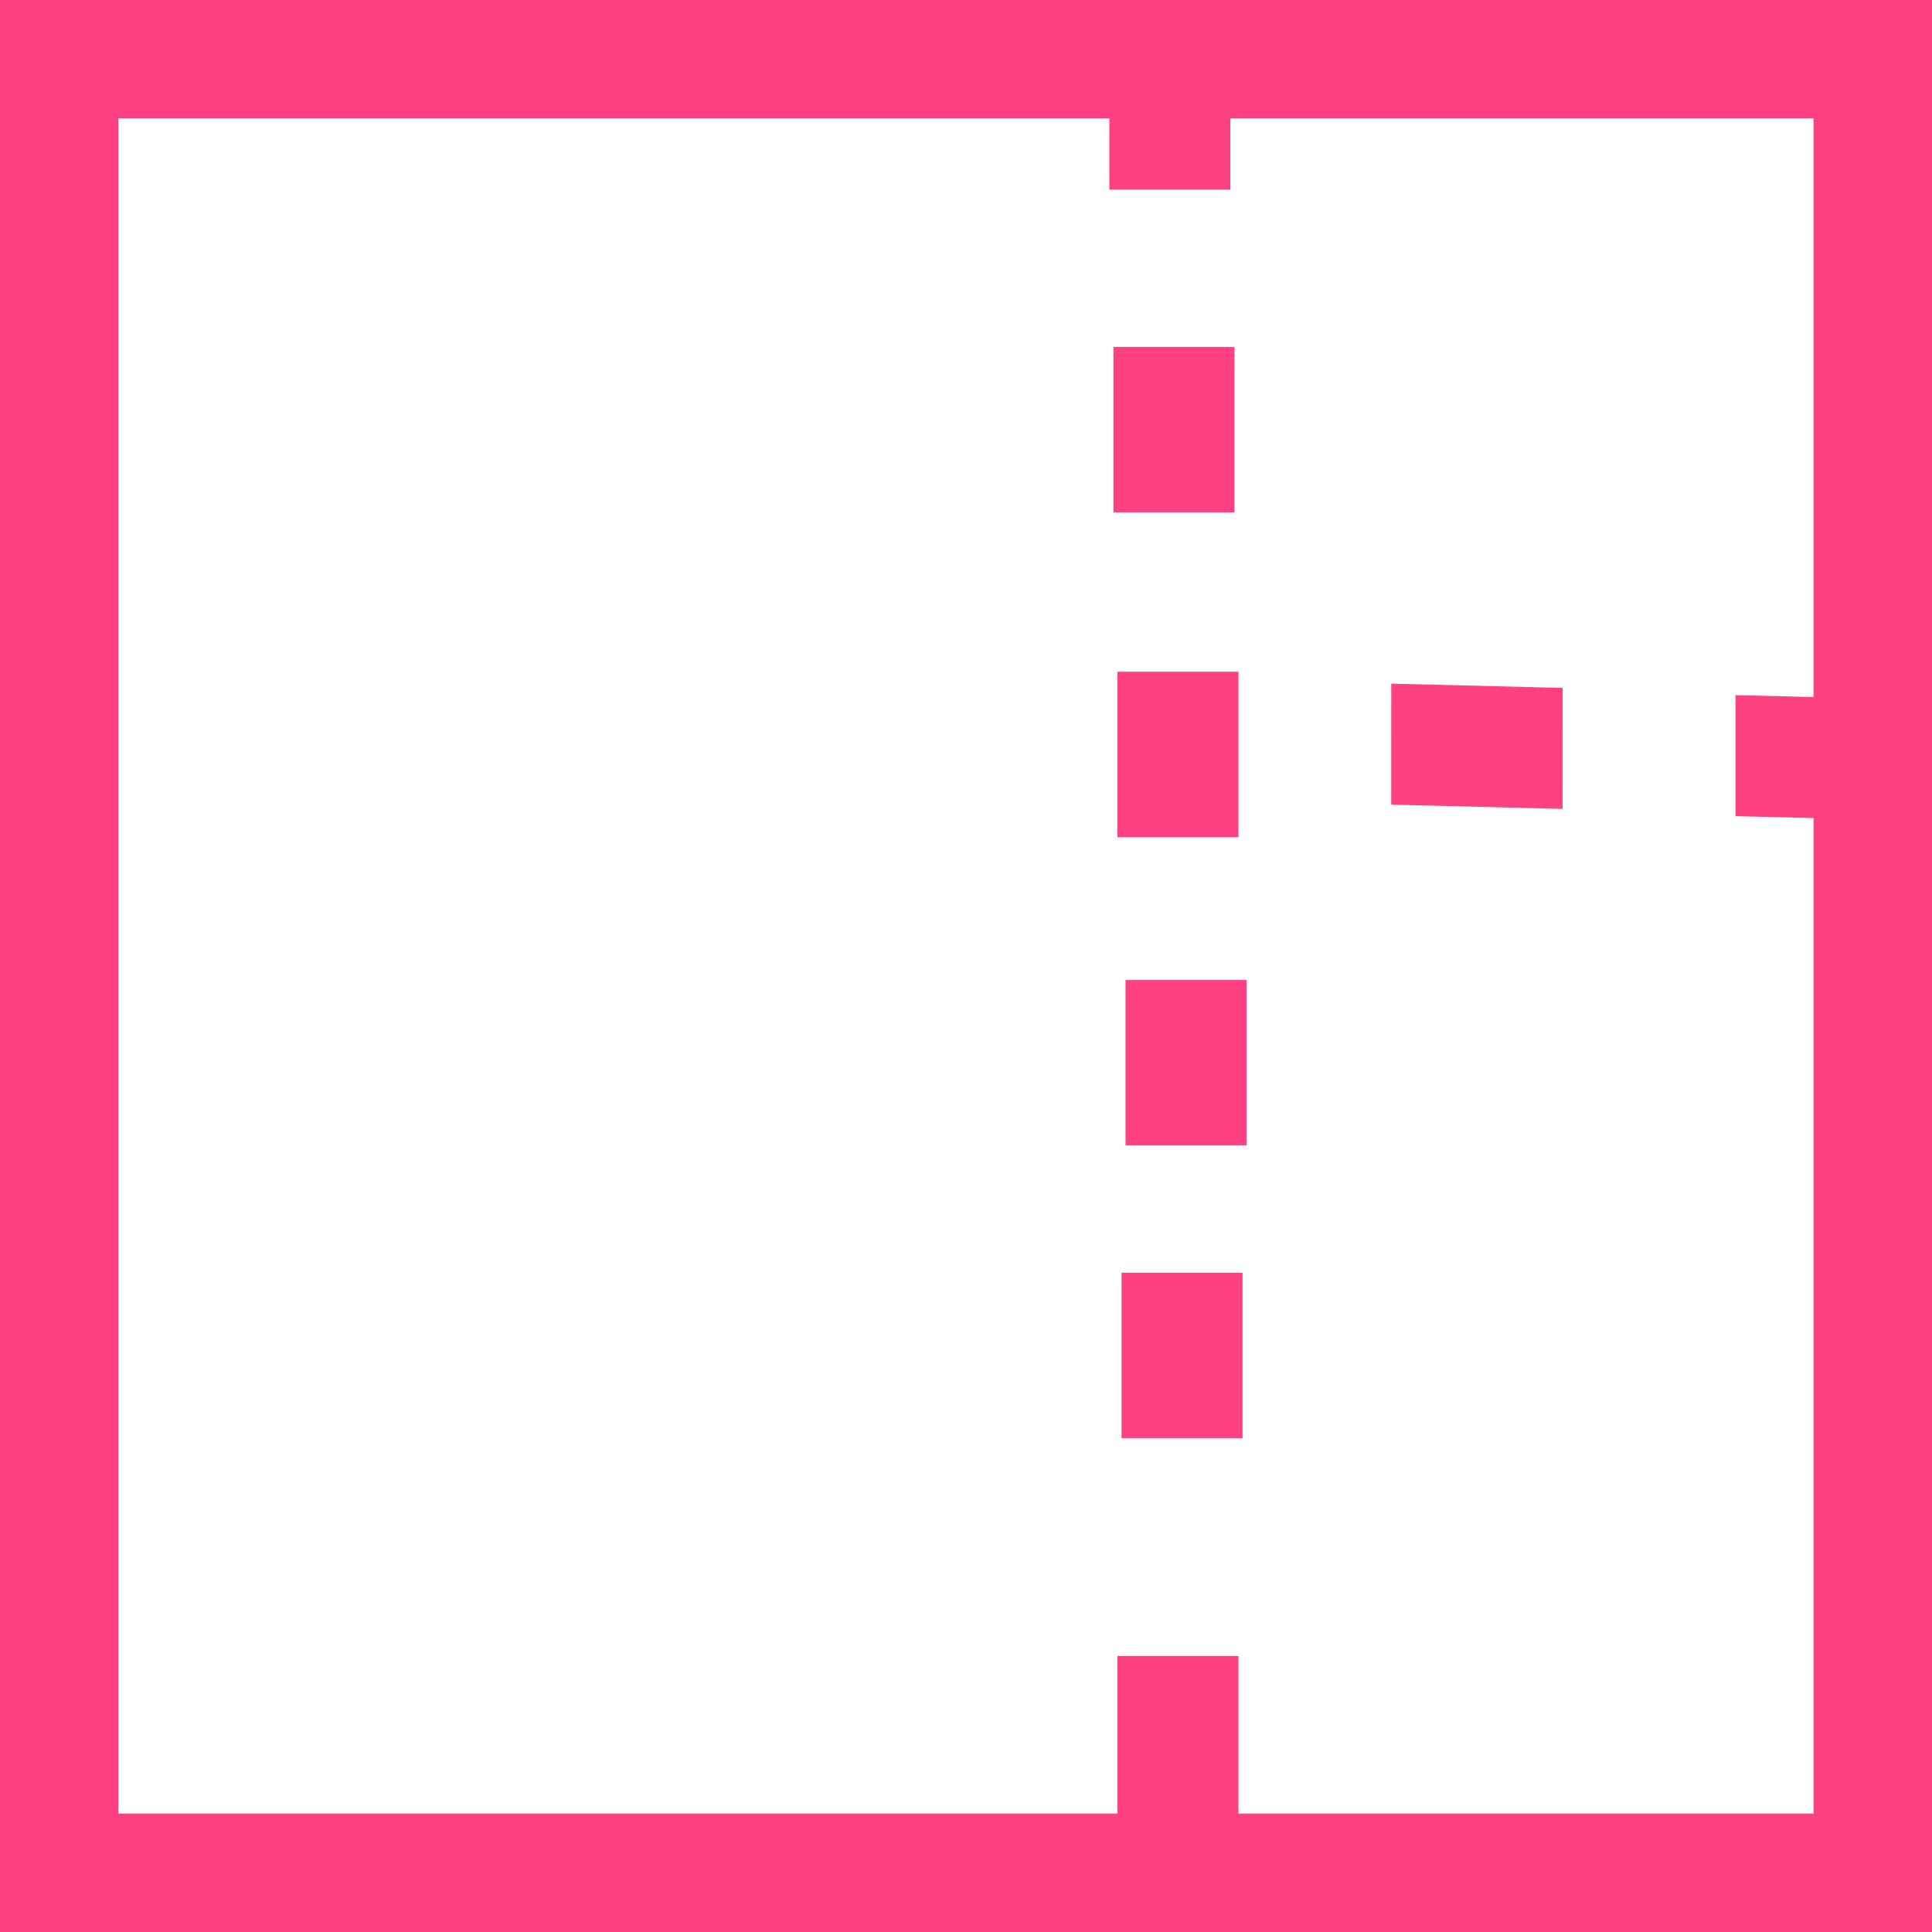 <?xml version="1.0" encoding="UTF-8" standalone="no"?>
<!-- Created with Inkscape (http://www.inkscape.org/) -->

<svg
   width="16mm"
   height="16mm"
   viewBox="0 0 16 16"
   version="1.1"
   id="svg8"
   inkscape:version="1.1.2 (b8e25be8, 2022-02-05)"
   sodipodi:docname="noscrollbars.svg"
   xmlns:inkscape="http://www.inkscape.org/namespaces/inkscape"
   xmlns:sodipodi="http://sodipodi.sourceforge.net/DTD/sodipodi-0.dtd"
   xmlns="http://www.w3.org/2000/svg"
   xmlns:svg="http://www.w3.org/2000/svg"
   xmlns:rdf="http://www.w3.org/1999/02/22-rdf-syntax-ns#"
   xmlns:cc="http://creativecommons.org/ns#"
   xmlns:dc="http://purl.org/dc/elements/1.1/">
  <defs
     id="defs2" />
  <sodipodi:namedview
     id="base"
     pagecolor="#ffffff"
     bordercolor="#666666"
     borderopacity="1.0"
     inkscape:pageopacity="0.0"
     inkscape:pageshadow="2"
     inkscape:zoom="7.9195959"
     inkscape:cx="18.24588"
     inkscape:cy="36.428626"
     inkscape:document-units="mm"
     inkscape:current-layer="layer1"
     showgrid="false"
     showguides="true"
     inkscape:guide-bbox="true"
     inkscape:window-width="1920"
     inkscape:window-height="955"
     inkscape:window-x="0"
     inkscape:window-y="23"
     inkscape:window-maximized="0"
     inkscape:pagecheckerboard="0">
    <sodipodi:guide
       position="9.455,18.272"
       orientation="0,1"
       id="guide4599"
       inkscape:locked="false" />
  </sodipodi:namedview>
  <g
     inkscape:label="Layer 1"
     inkscape:groupmode="layer"
     id="layer1"
     transform="translate(0,-281)">
    <rect
       style="opacity:1;fill:none;fill-opacity:1;stroke:#ff4081;stroke-width:1;stroke-linecap:square;stroke-linejoin:miter;stroke-miterlimit:4;stroke-dasharray:none;stroke-dashoffset:1.582;stroke-opacity:1"
       id="rect4611"
       width="15.039"
       height="15.039"
       x="0.48"
       y="281.48" />
    <rect
       style="fill:#ff4081;stroke-width:0.437"
       id="rect11248"
       width="1.002"
       height="1.37"
       x="9.187"
       y="281.2" />
    <rect
       style="fill:#ff4081;stroke-width:0.437"
       id="rect11248-5"
       width="1.002"
       height="1.37"
       x="9.221"
       y="283.873" />
    <rect
       style="fill:#ff4081;stroke-width:0.437"
       id="rect11248-3"
       width="1.002"
       height="1.37"
       x="9.254"
       y="286.563" />
    <rect
       style="fill:#ff4081;stroke-width:0.437"
       id="rect11248-1"
       width="1.002"
       height="1.37"
       x="9.321"
       y="289.116" />
    <rect
       style="fill:#ff4081;stroke-width:0.437"
       id="rect11248-12"
       width="1.002"
       height="1.37"
       x="9.254"
       y="294.714" />
    <rect
       style="fill:#ff4081;stroke-width:0.437"
       id="rect11248-12-6"
       width="1.002"
       height="1.37"
       x="9.288"
       y="291.54" />
    <rect
       style="fill:#ff4081;stroke-width:0.445"
       id="rect11248-7"
       width="1.002"
       height="1.419"
       x="-287.398"
       y="14.434"
       transform="matrix(2.142155e-4,-1,1,0.025,0,0)" />
    <rect
       style="fill:#ff4081;stroke-width:0.445"
       id="rect11248-7-6"
       width="1.002"
       height="1.419"
       x="-287.374"
       y="11.583"
       transform="matrix(2.142155e-4,-1,1,0.025,0,0)" />
  </g>
</svg>
